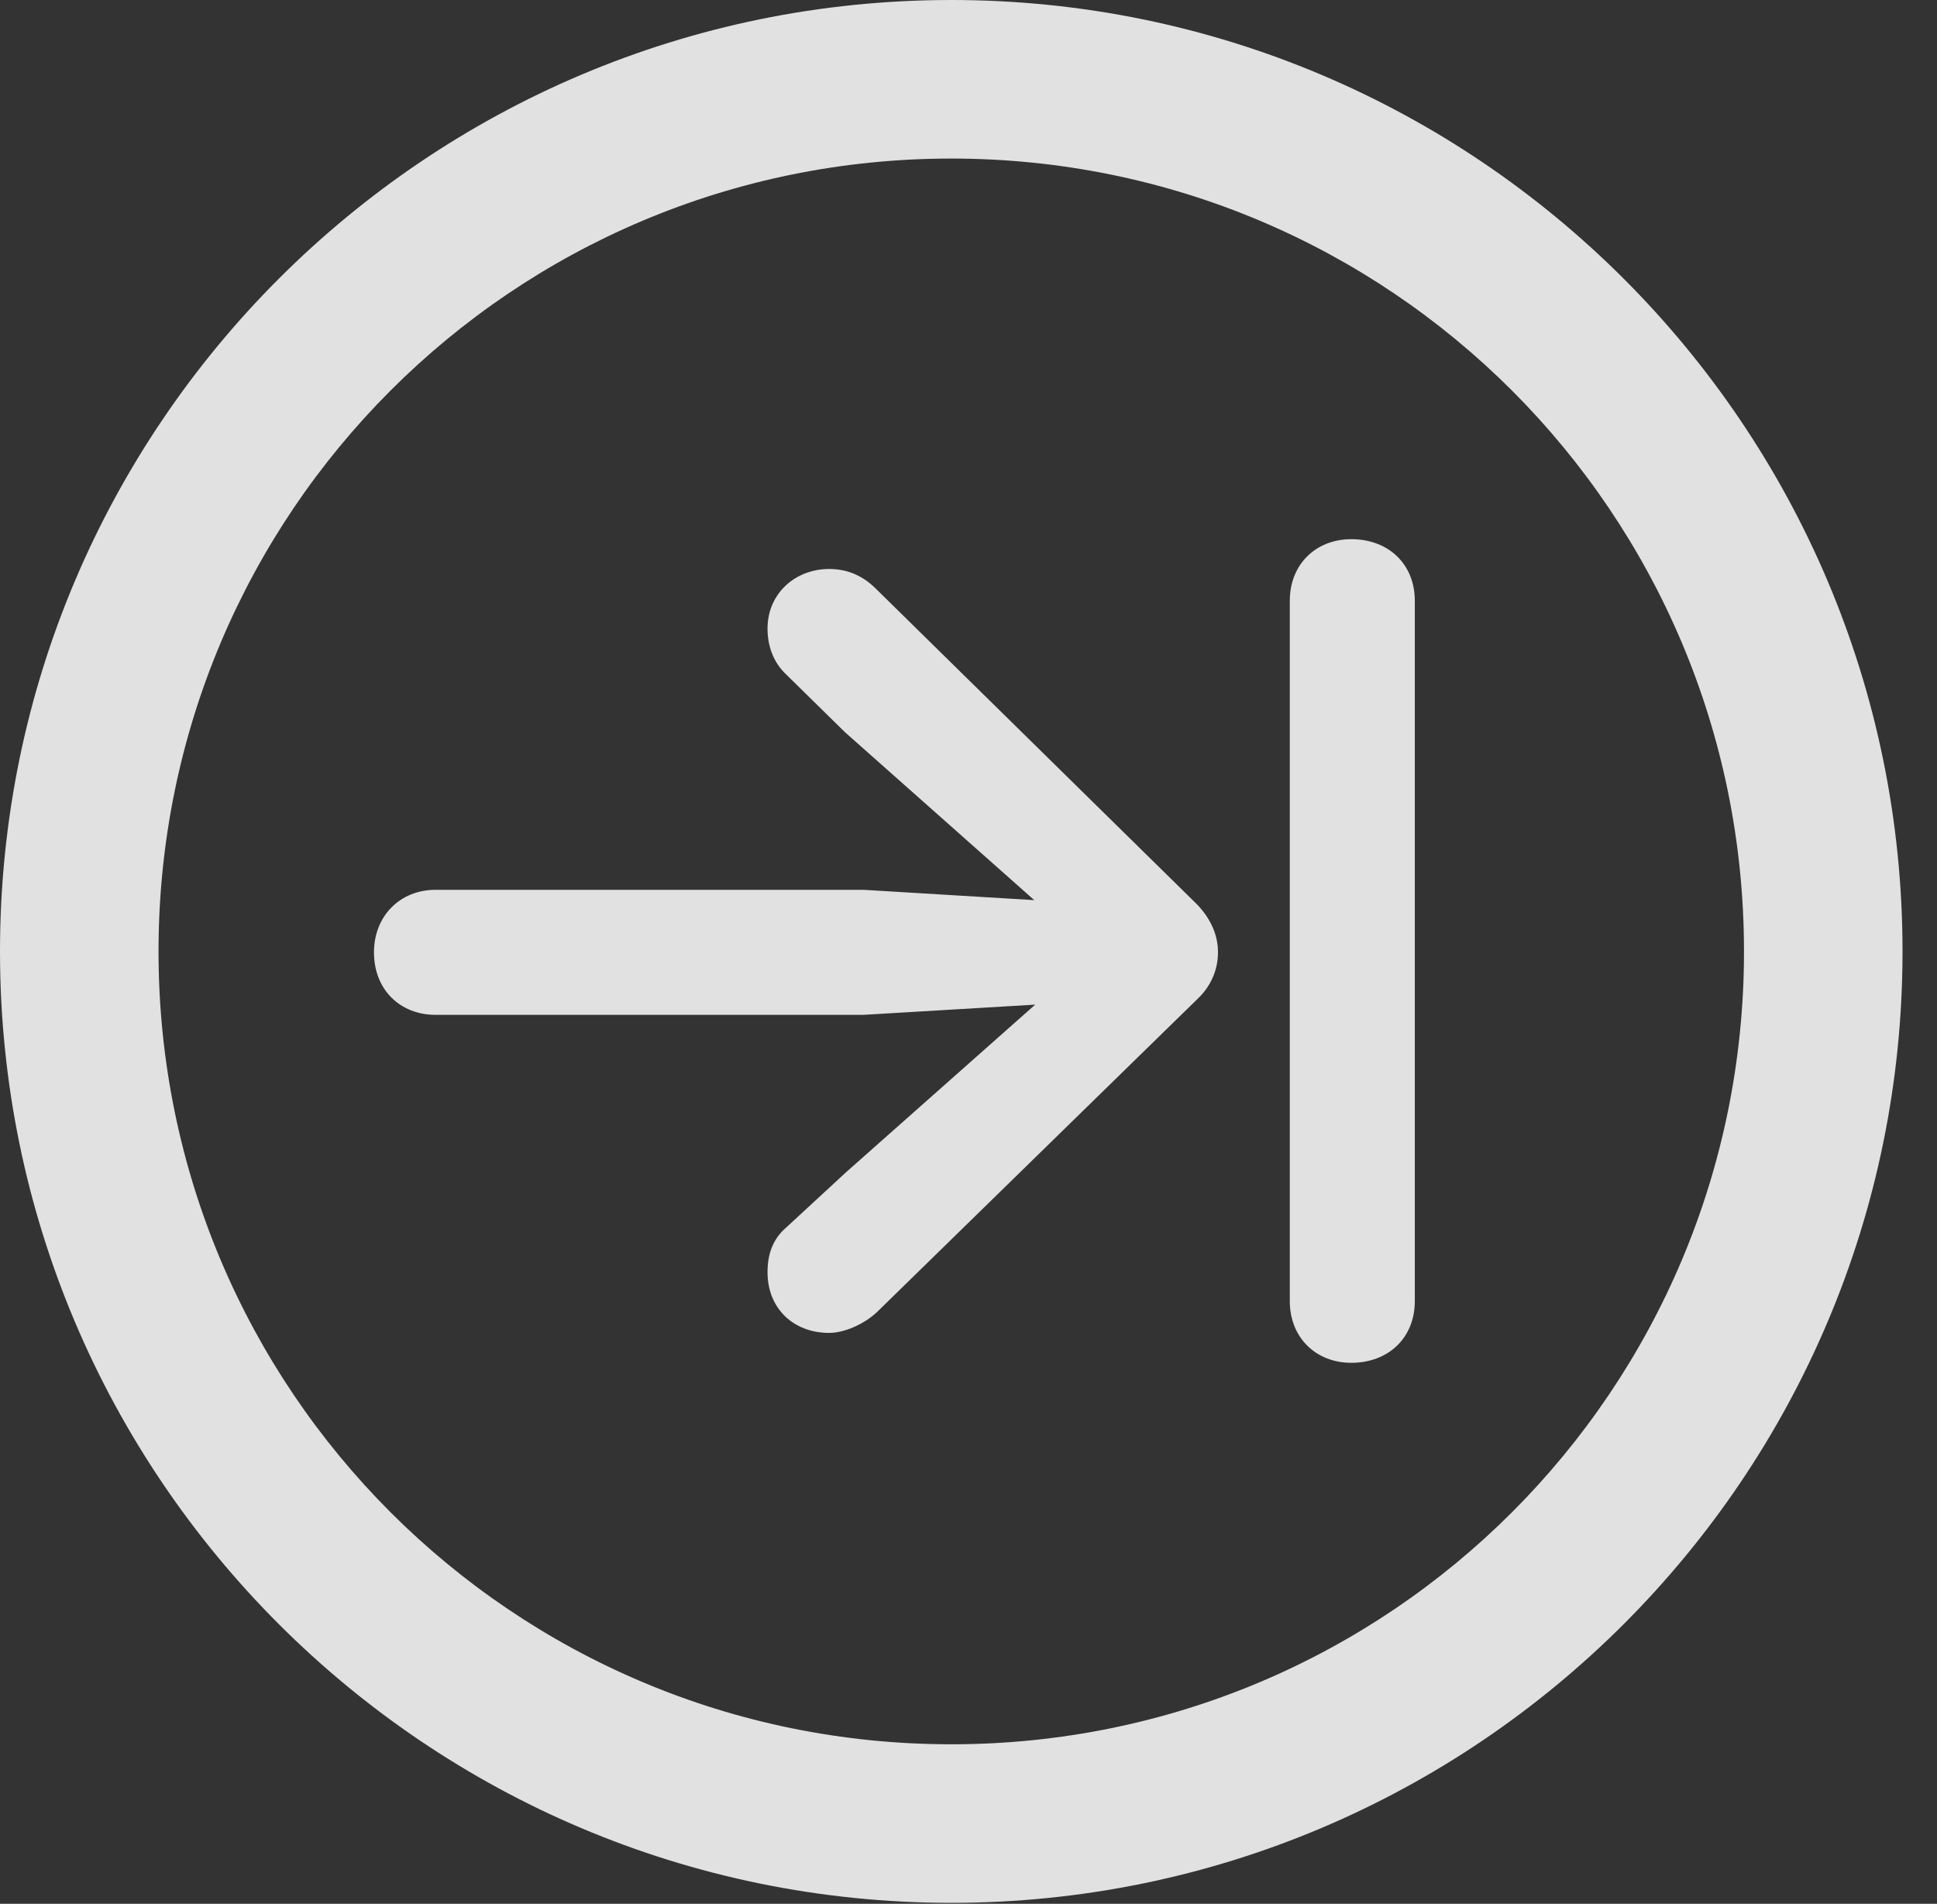 <?xml version="1.0" encoding="UTF-8"?>
<!--Generator: Apple Native CoreSVG 326-->
<!DOCTYPE svg
PUBLIC "-//W3C//DTD SVG 1.1//EN"
       "http://www.w3.org/Graphics/SVG/1.1/DTD/svg11.dtd">
<svg version="1.1" xmlns="http://www.w3.org/2000/svg" xmlns:xlink="http://www.w3.org/1999/xlink" viewBox="0 0 20.283 19.932">
 <rect x="0" y="0" width="20.283" height="19.932" fill="#333333" stroke="none"/>
 <g>
  <rect height="19.932" opacity="0" width="20.283" x="0" y="0"/>
  <path d="M9.961 19.922C15.459 19.922 19.922 15.459 19.922 9.961C19.922 4.463 15.459 0 9.961 0C4.463 0 0 4.463 0 9.961C0 15.459 4.463 19.922 9.961 19.922ZM9.961 18.262C5.371 18.262 1.66 14.551 1.66 9.961C1.66 5.371 5.371 1.66 9.961 1.66C14.551 1.66 18.262 5.371 18.262 9.961C18.262 14.551 14.551 18.262 9.961 18.262Z" fill="white" fill-opacity="0.85"/>
  <path d="M3.916 9.971C3.916 10.361 4.189 10.625 4.561 10.625L9.043 10.625L10.84 10.518L8.857 12.275L8.232 12.852C8.096 12.969 8.037 13.125 8.037 13.32C8.037 13.701 8.311 13.955 8.682 13.955C8.838 13.955 9.043 13.867 9.18 13.74L12.539 10.459C12.685 10.322 12.754 10.146 12.754 9.971C12.754 9.785 12.676 9.619 12.539 9.473L9.17 6.162C9.023 6.016 8.857 5.957 8.682 5.957C8.33 5.957 8.037 6.211 8.037 6.582C8.037 6.758 8.096 6.934 8.232 7.061L8.848 7.666L10.83 9.424L9.043 9.316L4.561 9.316C4.189 9.316 3.916 9.59 3.916 9.971ZM14.15 14.268C14.541 14.268 14.815 14.004 14.815 13.623L14.815 6.289C14.815 5.908 14.541 5.645 14.15 5.645C13.779 5.645 13.506 5.908 13.506 6.289L13.506 13.623C13.506 14.004 13.779 14.268 14.15 14.268Z" fill="white" fill-opacity="0.85"/>
 </g>
</svg>
